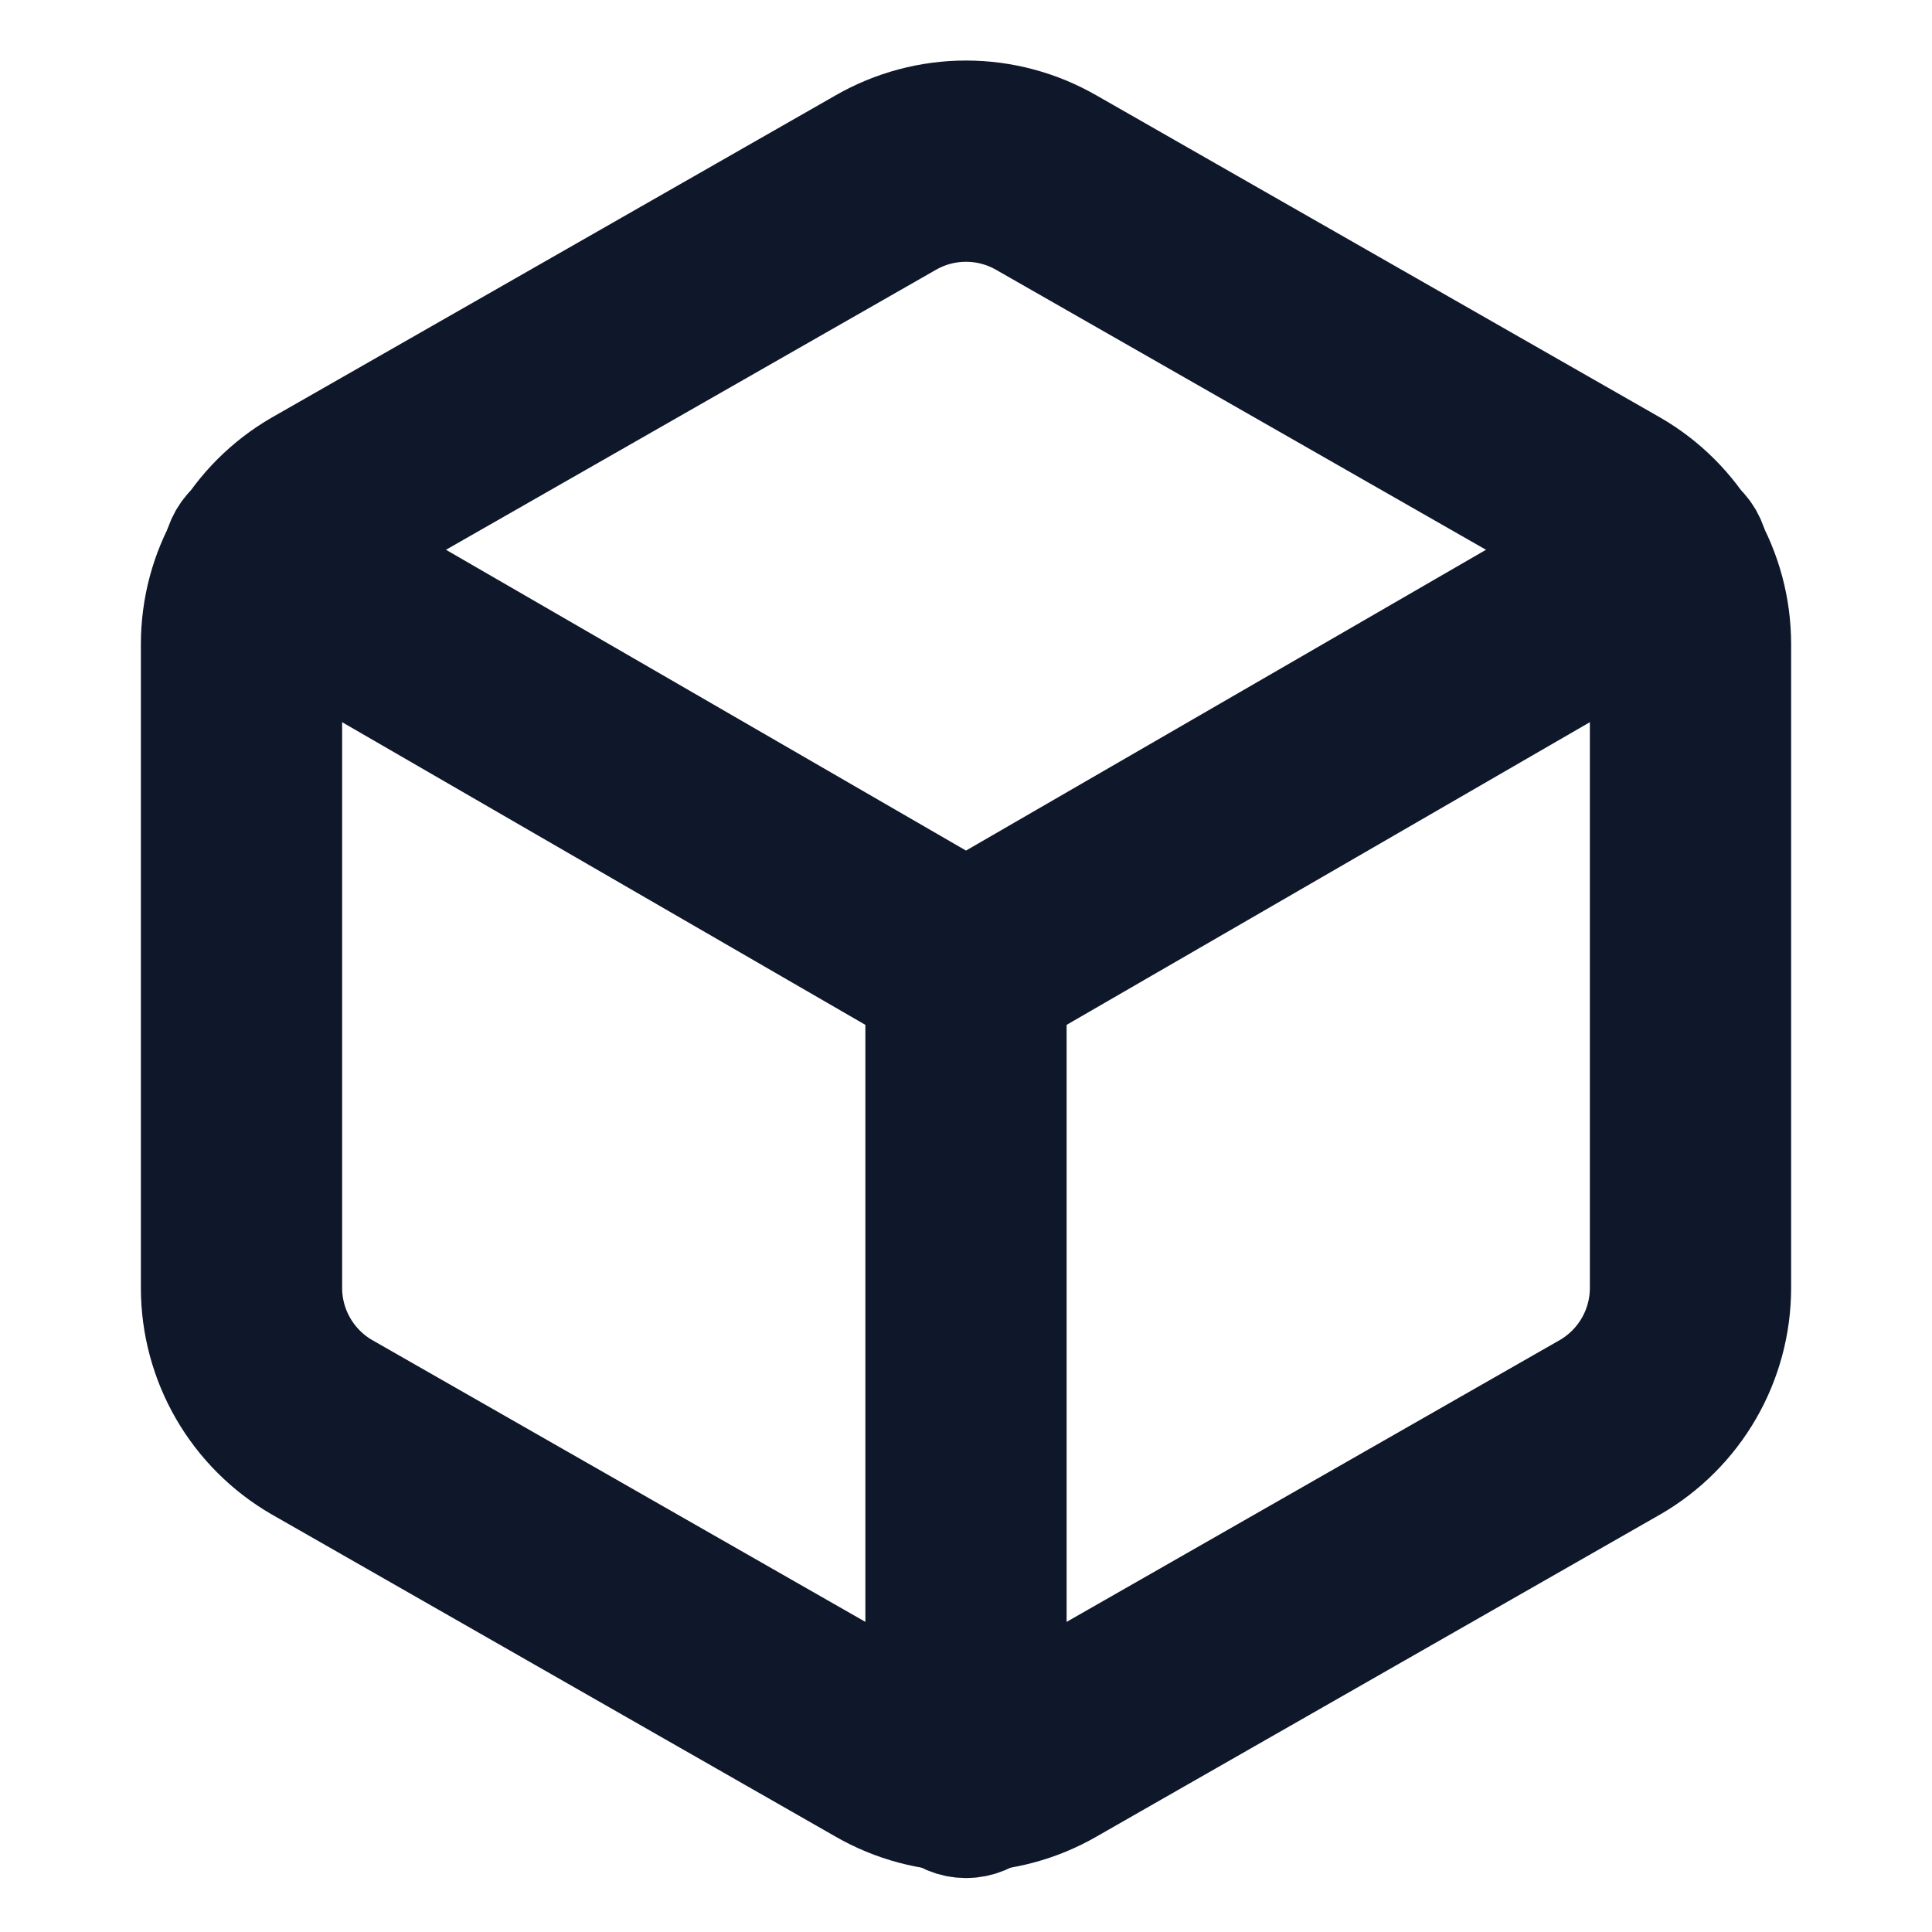<svg width="48" height="48" viewBox="0 0 48 48" fill="none" xmlns="http://www.w3.org/2000/svg">
<path fill-rule="evenodd" clip-rule="evenodd" d="M21.502 3.673C22.262 3.235 23.123 3.004 24 3.004C24.877 3.004 25.738 3.235 26.498 3.673C26.499 3.673 26.499 3.674 26.5 3.674L40.5 11.674C41.259 12.112 41.89 12.743 42.329 13.502C42.768 14.261 42.999 15.122 43 15.999V32.001C42.999 32.878 42.768 33.739 42.329 34.498C41.89 35.257 41.259 35.888 40.5 36.326L40.496 36.328L26.5 44.326C26.499 44.327 26.498 44.327 26.497 44.328C25.738 44.765 24.877 44.996 24 44.996C23.123 44.996 22.262 44.765 21.503 44.328C21.502 44.327 21.501 44.327 21.5 44.326L7.504 36.328L7.5 36.326C6.741 35.888 6.11 35.257 5.671 34.498C5.232 33.739 5.001 32.878 5 32.001V15.999C5.001 15.122 5.232 14.261 5.671 13.502C6.11 12.743 6.741 12.112 7.5 11.674L7.504 11.672L21.5 3.674C21.501 3.674 21.501 3.673 21.502 3.673ZM24 5.004C23.473 5.004 22.956 5.143 22.5 5.406L22.496 5.408L8.5 13.406C8.499 13.406 8.499 13.407 8.498 13.407C8.043 13.67 7.666 14.048 7.403 14.503C7.139 14.958 7.001 15.475 7 16.001V32C7.001 32.525 7.139 33.042 7.403 33.497C7.666 33.952 8.043 34.33 8.498 34.593C8.499 34.593 8.499 34.594 8.5 34.594L22.5 42.594C22.956 42.857 23.473 42.996 24 42.996C24.527 42.996 25.044 42.857 25.5 42.594L25.504 42.592L39.5 34.594C39.501 34.594 39.501 34.593 39.502 34.593C39.956 34.33 40.334 33.952 40.597 33.497C40.861 33.042 40.999 32.525 41 31.999V16.001C40.999 15.475 40.861 14.958 40.597 14.503C40.334 14.048 39.957 13.67 39.502 13.407C39.501 13.407 39.501 13.406 39.5 13.406L25.504 5.408L25.5 5.406C25.044 5.143 24.527 5.004 24 5.004Z" fill="#0F172A" stroke="#0F172A" stroke-width="3" stroke-linecap="round" stroke-linejoin="round"/>
<path fill-rule="evenodd" clip-rule="evenodd" d="M5.674 13.419C5.951 12.941 6.563 12.778 7.041 13.055L24 22.865L40.959 13.055C41.437 12.778 42.049 12.941 42.326 13.419C42.602 13.897 42.439 14.509 41.961 14.786L24.501 24.886C24.191 25.065 23.809 25.065 23.499 24.886L6.039 14.786C5.561 14.509 5.398 13.897 5.674 13.419Z" fill="#0F172A" stroke="#0F172A" stroke-width="3" stroke-linecap="round" stroke-linejoin="round"/>
<path fill-rule="evenodd" clip-rule="evenodd" d="M24 23C24.552 23 25 23.448 25 24V44.16C25 44.712 24.552 45.16 24 45.16C23.448 45.16 23 44.712 23 44.16V24C23 23.448 23.448 23 24 23Z" fill="#0F172A" stroke="#0F172A" stroke-width="3" stroke-linecap="round" stroke-linejoin="round"/>
</svg>
